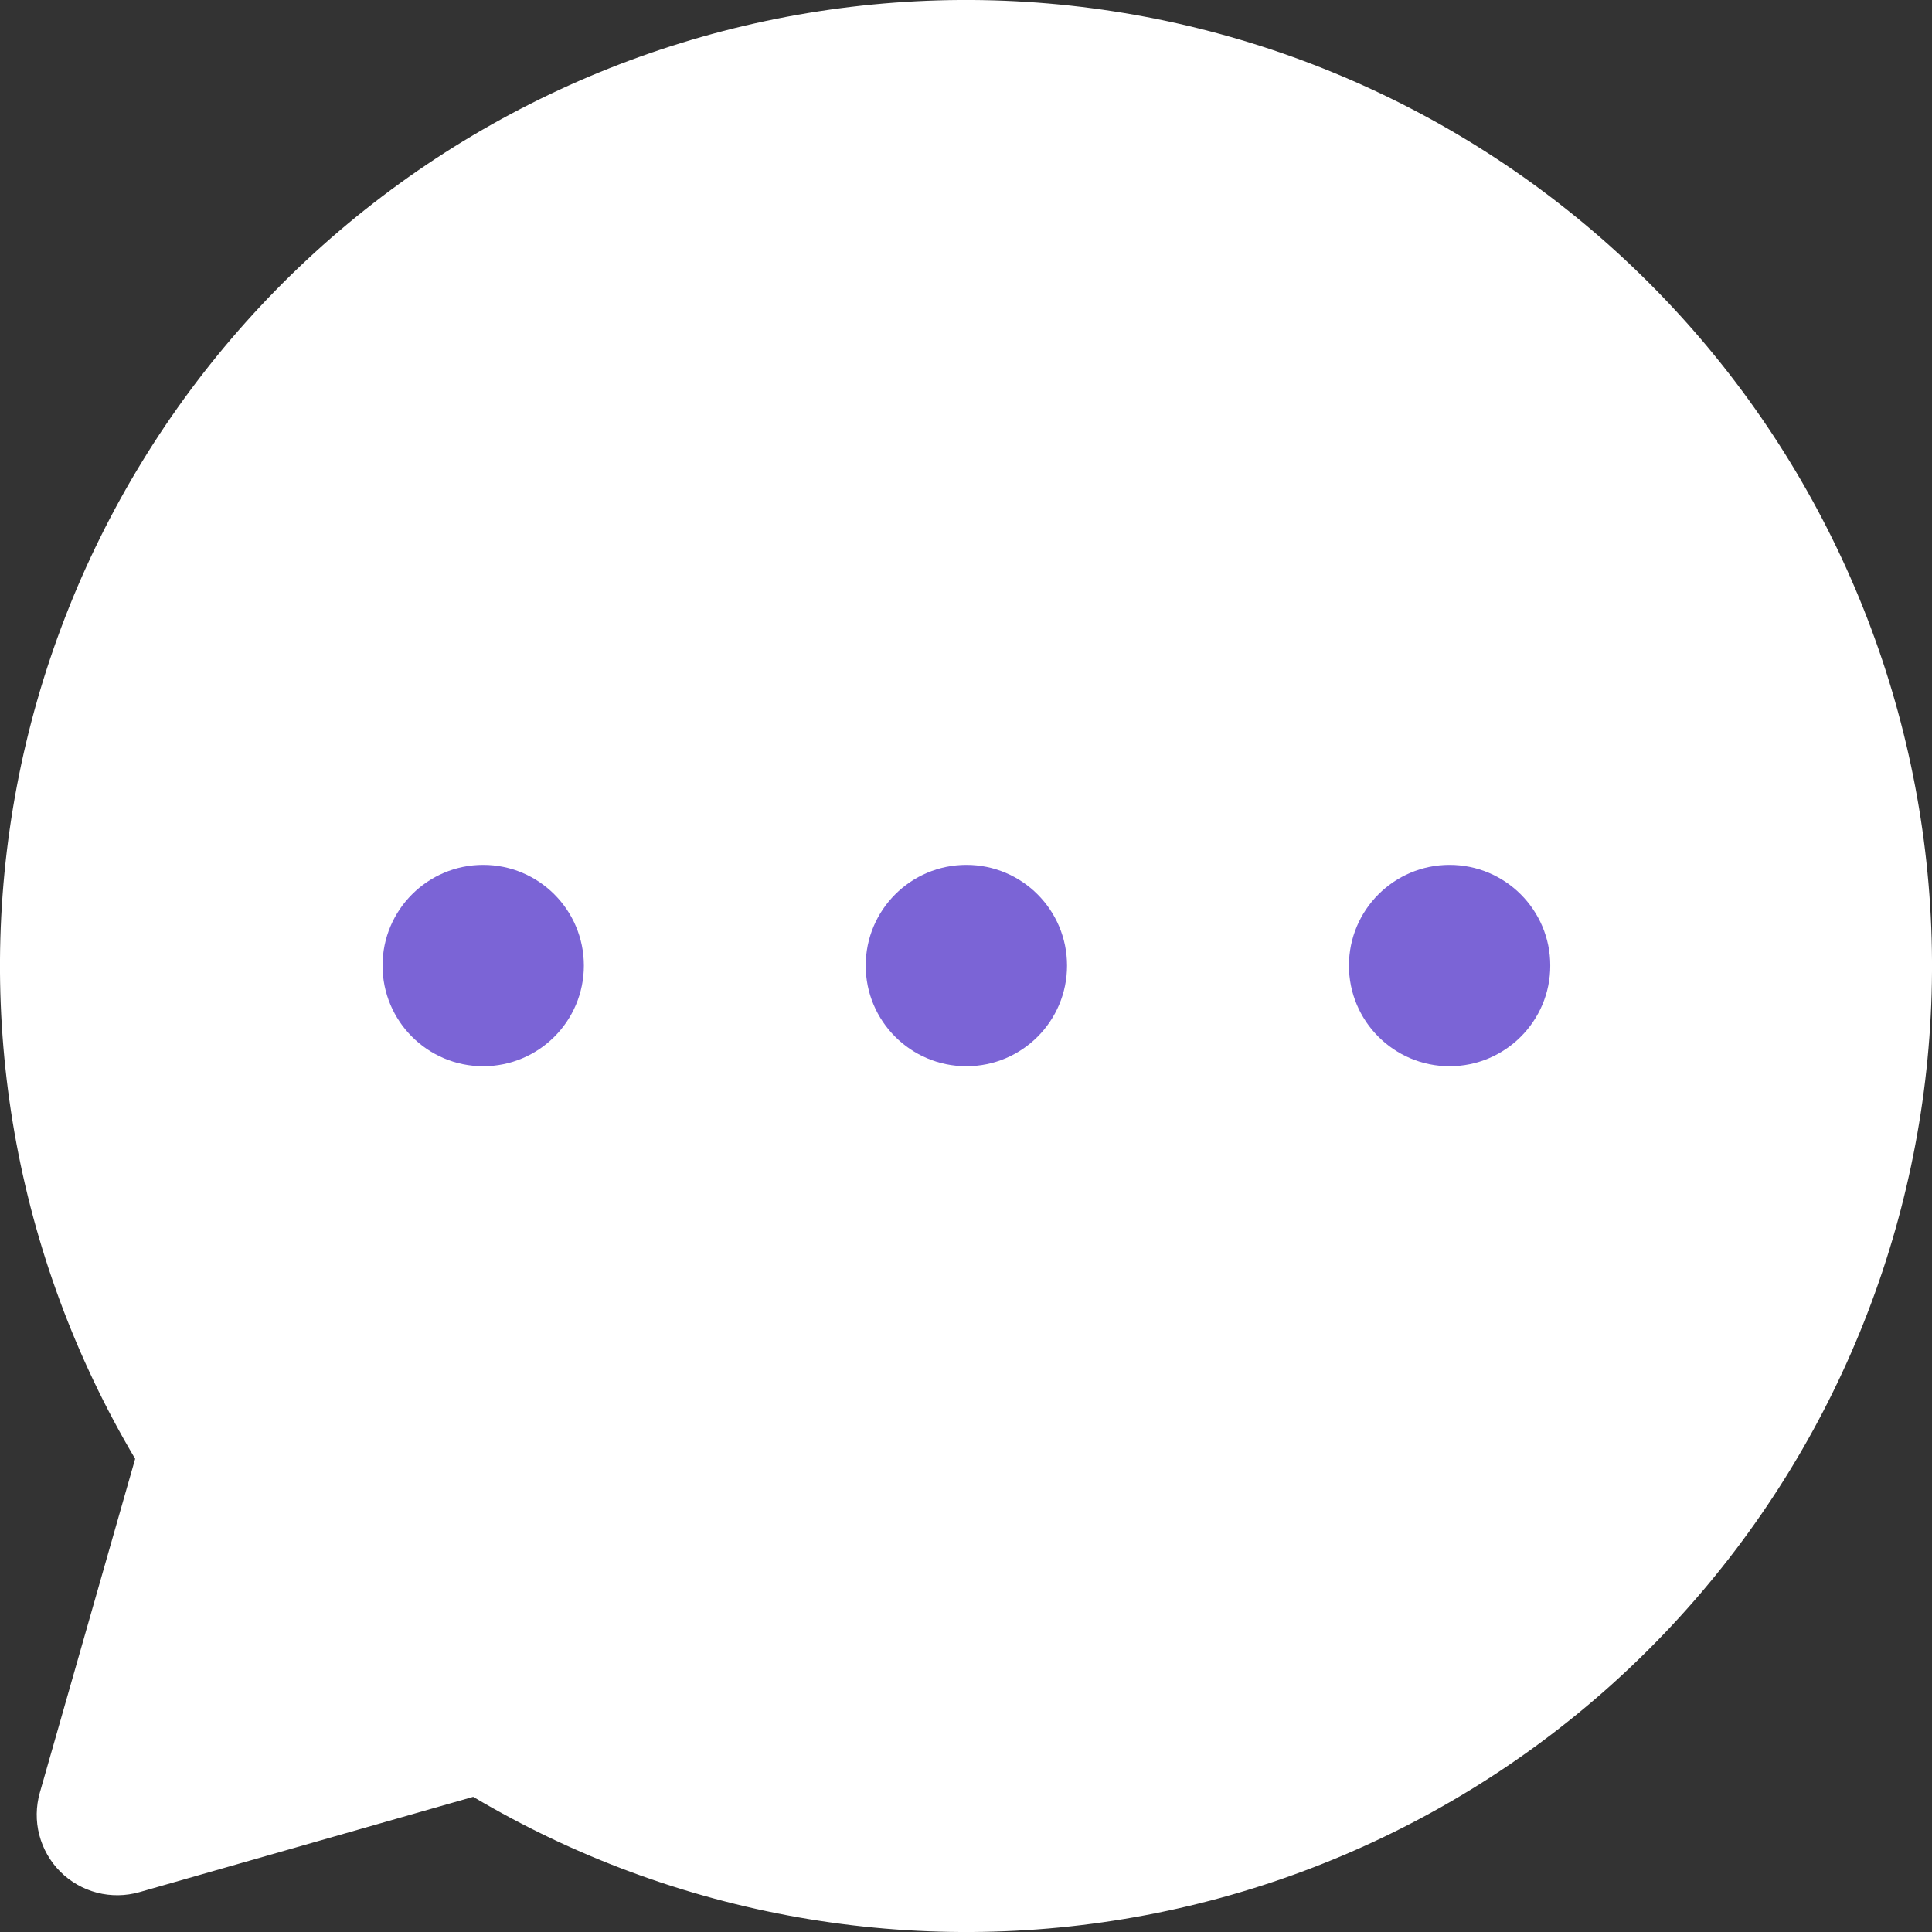 <svg width="24" height="24" viewBox="0 0 24 24" fill="none" xmlns="http://www.w3.org/2000/svg">
<rect x="0" y="0" width="24" height="24" fill="#333333" stroke="none"/>
<g id="Chat">
<path id="Vector" d="M1.679 18.122C0.188 15.608 -0.335 12.636 0.21 9.763C0.755 6.891 2.33 4.316 4.639 2.523C6.948 0.73 9.832 -0.159 12.749 0.023C15.667 0.206 18.418 1.447 20.485 3.515C22.552 5.582 23.794 8.333 23.977 11.251C24.159 14.168 23.27 17.052 21.477 19.361C19.684 21.67 17.109 23.245 14.237 23.79C11.365 24.335 8.392 23.812 5.878 22.321L5.878 22.321L1.732 23.505C1.56 23.554 1.378 23.556 1.206 23.512C1.033 23.467 0.875 23.377 0.749 23.251C0.623 23.125 0.533 22.967 0.488 22.794C0.443 22.622 0.446 22.44 0.495 22.268L1.679 18.122L1.679 18.122Z" fill="white"/>
<path id="Vector_2" d="M12.005 13.245C12.696 13.245 13.255 12.685 13.255 11.995C13.255 11.304 12.696 10.744 12.005 10.744C11.314 10.744 10.754 11.304 10.754 11.995C10.754 12.685 11.314 13.245 12.005 13.245Z" fill="#7B64D6"/>
<path id="Vector_3" d="M18.007 13.245C18.698 13.245 19.258 12.685 19.258 11.995C19.258 11.304 18.698 10.744 18.007 10.744C17.317 10.744 16.757 11.304 16.757 11.995C16.757 12.685 17.317 13.245 18.007 13.245Z" fill="#7B64D6"/>
<path id="Vector_4" d="M6.002 13.245C6.693 13.245 7.253 12.685 7.253 11.995C7.253 11.304 6.693 10.744 6.002 10.744C5.312 10.744 4.752 11.304 4.752 11.995C4.752 12.685 5.312 13.245 6.002 13.245Z" fill="#7B64D6"/>
</g>
</svg>
